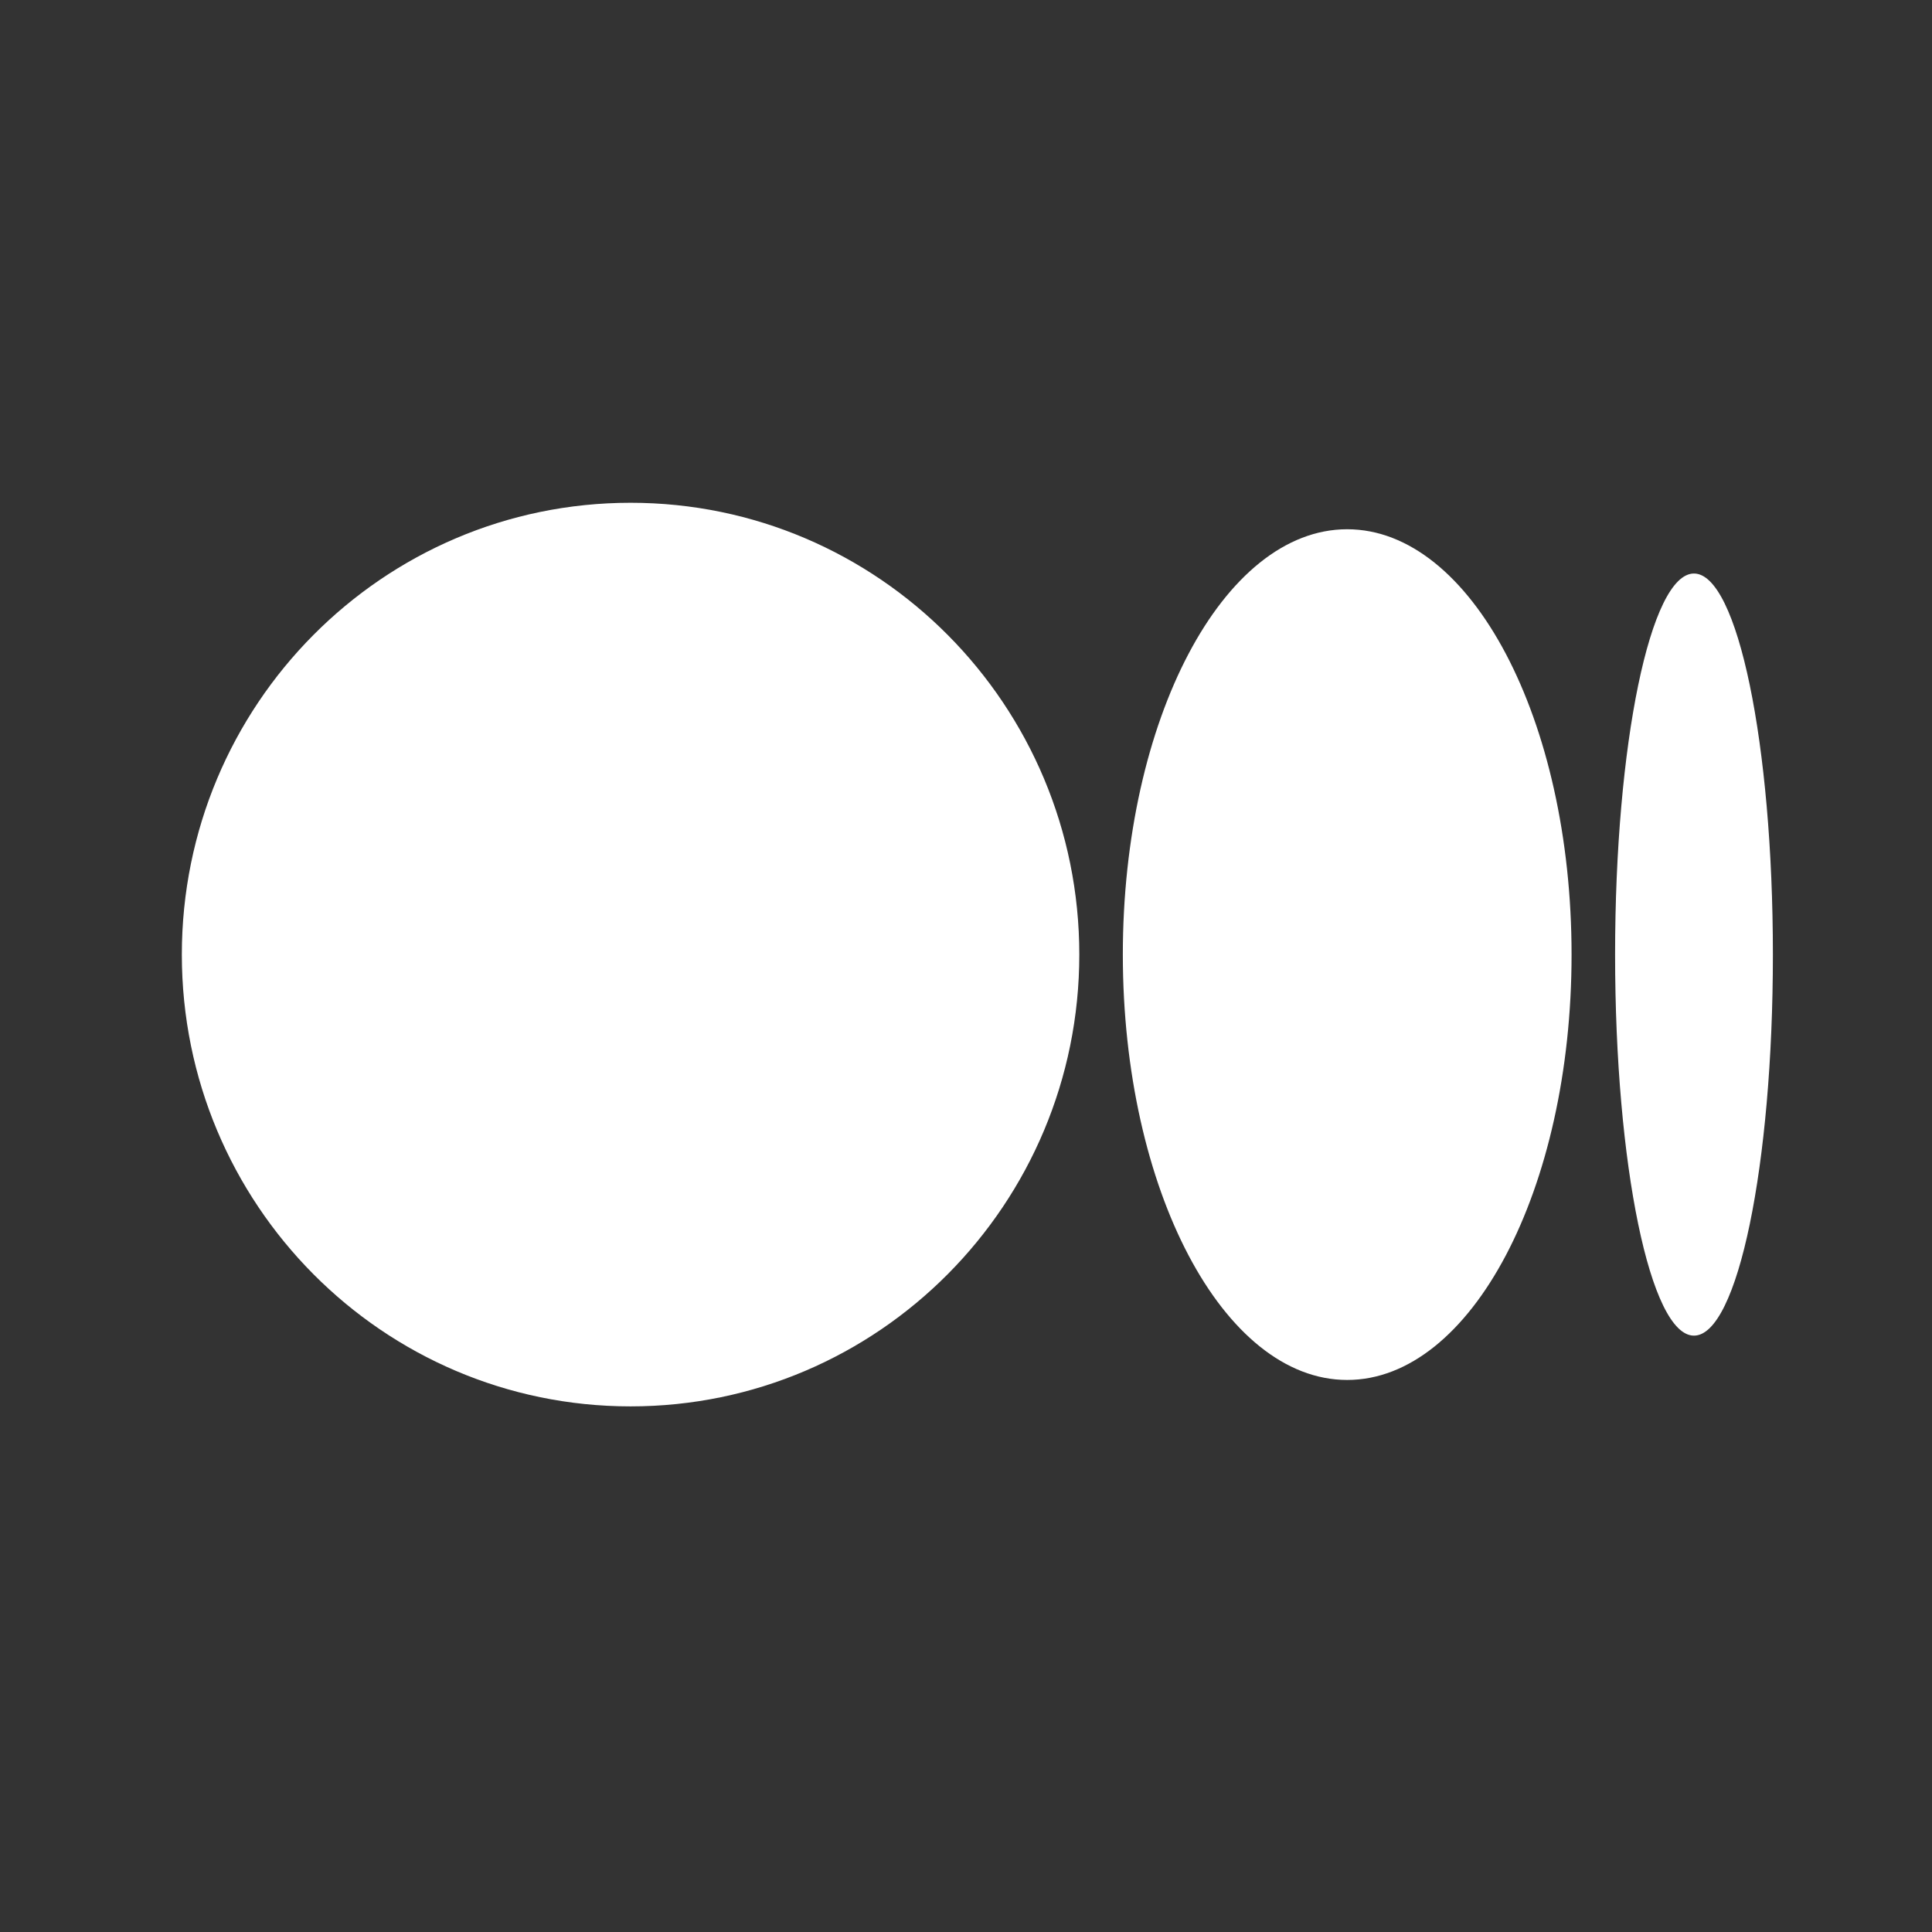 <svg width="34" height="34" viewBox="0 0 34 34" fill="none" xmlns="http://www.w3.org/2000/svg">
<rect x="0" y="0" width="34" height="34" fill="#333333" stroke="none"/>
<path fill-rule="evenodd" clip-rule="evenodd" d="M18.994 16.799C18.994 21.19 15.458 24.75 11.097 24.75C6.736 24.75 3.2 21.19 3.2 16.799C3.2 12.408 6.736 8.848 11.097 8.848C15.459 8.848 18.994 12.408 18.994 16.799ZM27.657 16.799C27.657 20.933 25.889 24.285 23.708 24.285C21.528 24.285 19.76 20.933 19.76 16.799C19.76 12.666 21.527 9.314 23.708 9.314C25.889 9.314 27.657 12.665 27.657 16.799ZM29.811 23.505C30.579 23.505 31.2 20.502 31.2 16.799C31.2 13.096 30.578 10.093 29.811 10.093C29.045 10.093 28.423 13.096 28.423 16.799C28.423 20.502 29.044 23.505 29.811 23.505Z" fill="white"/>
</svg>
